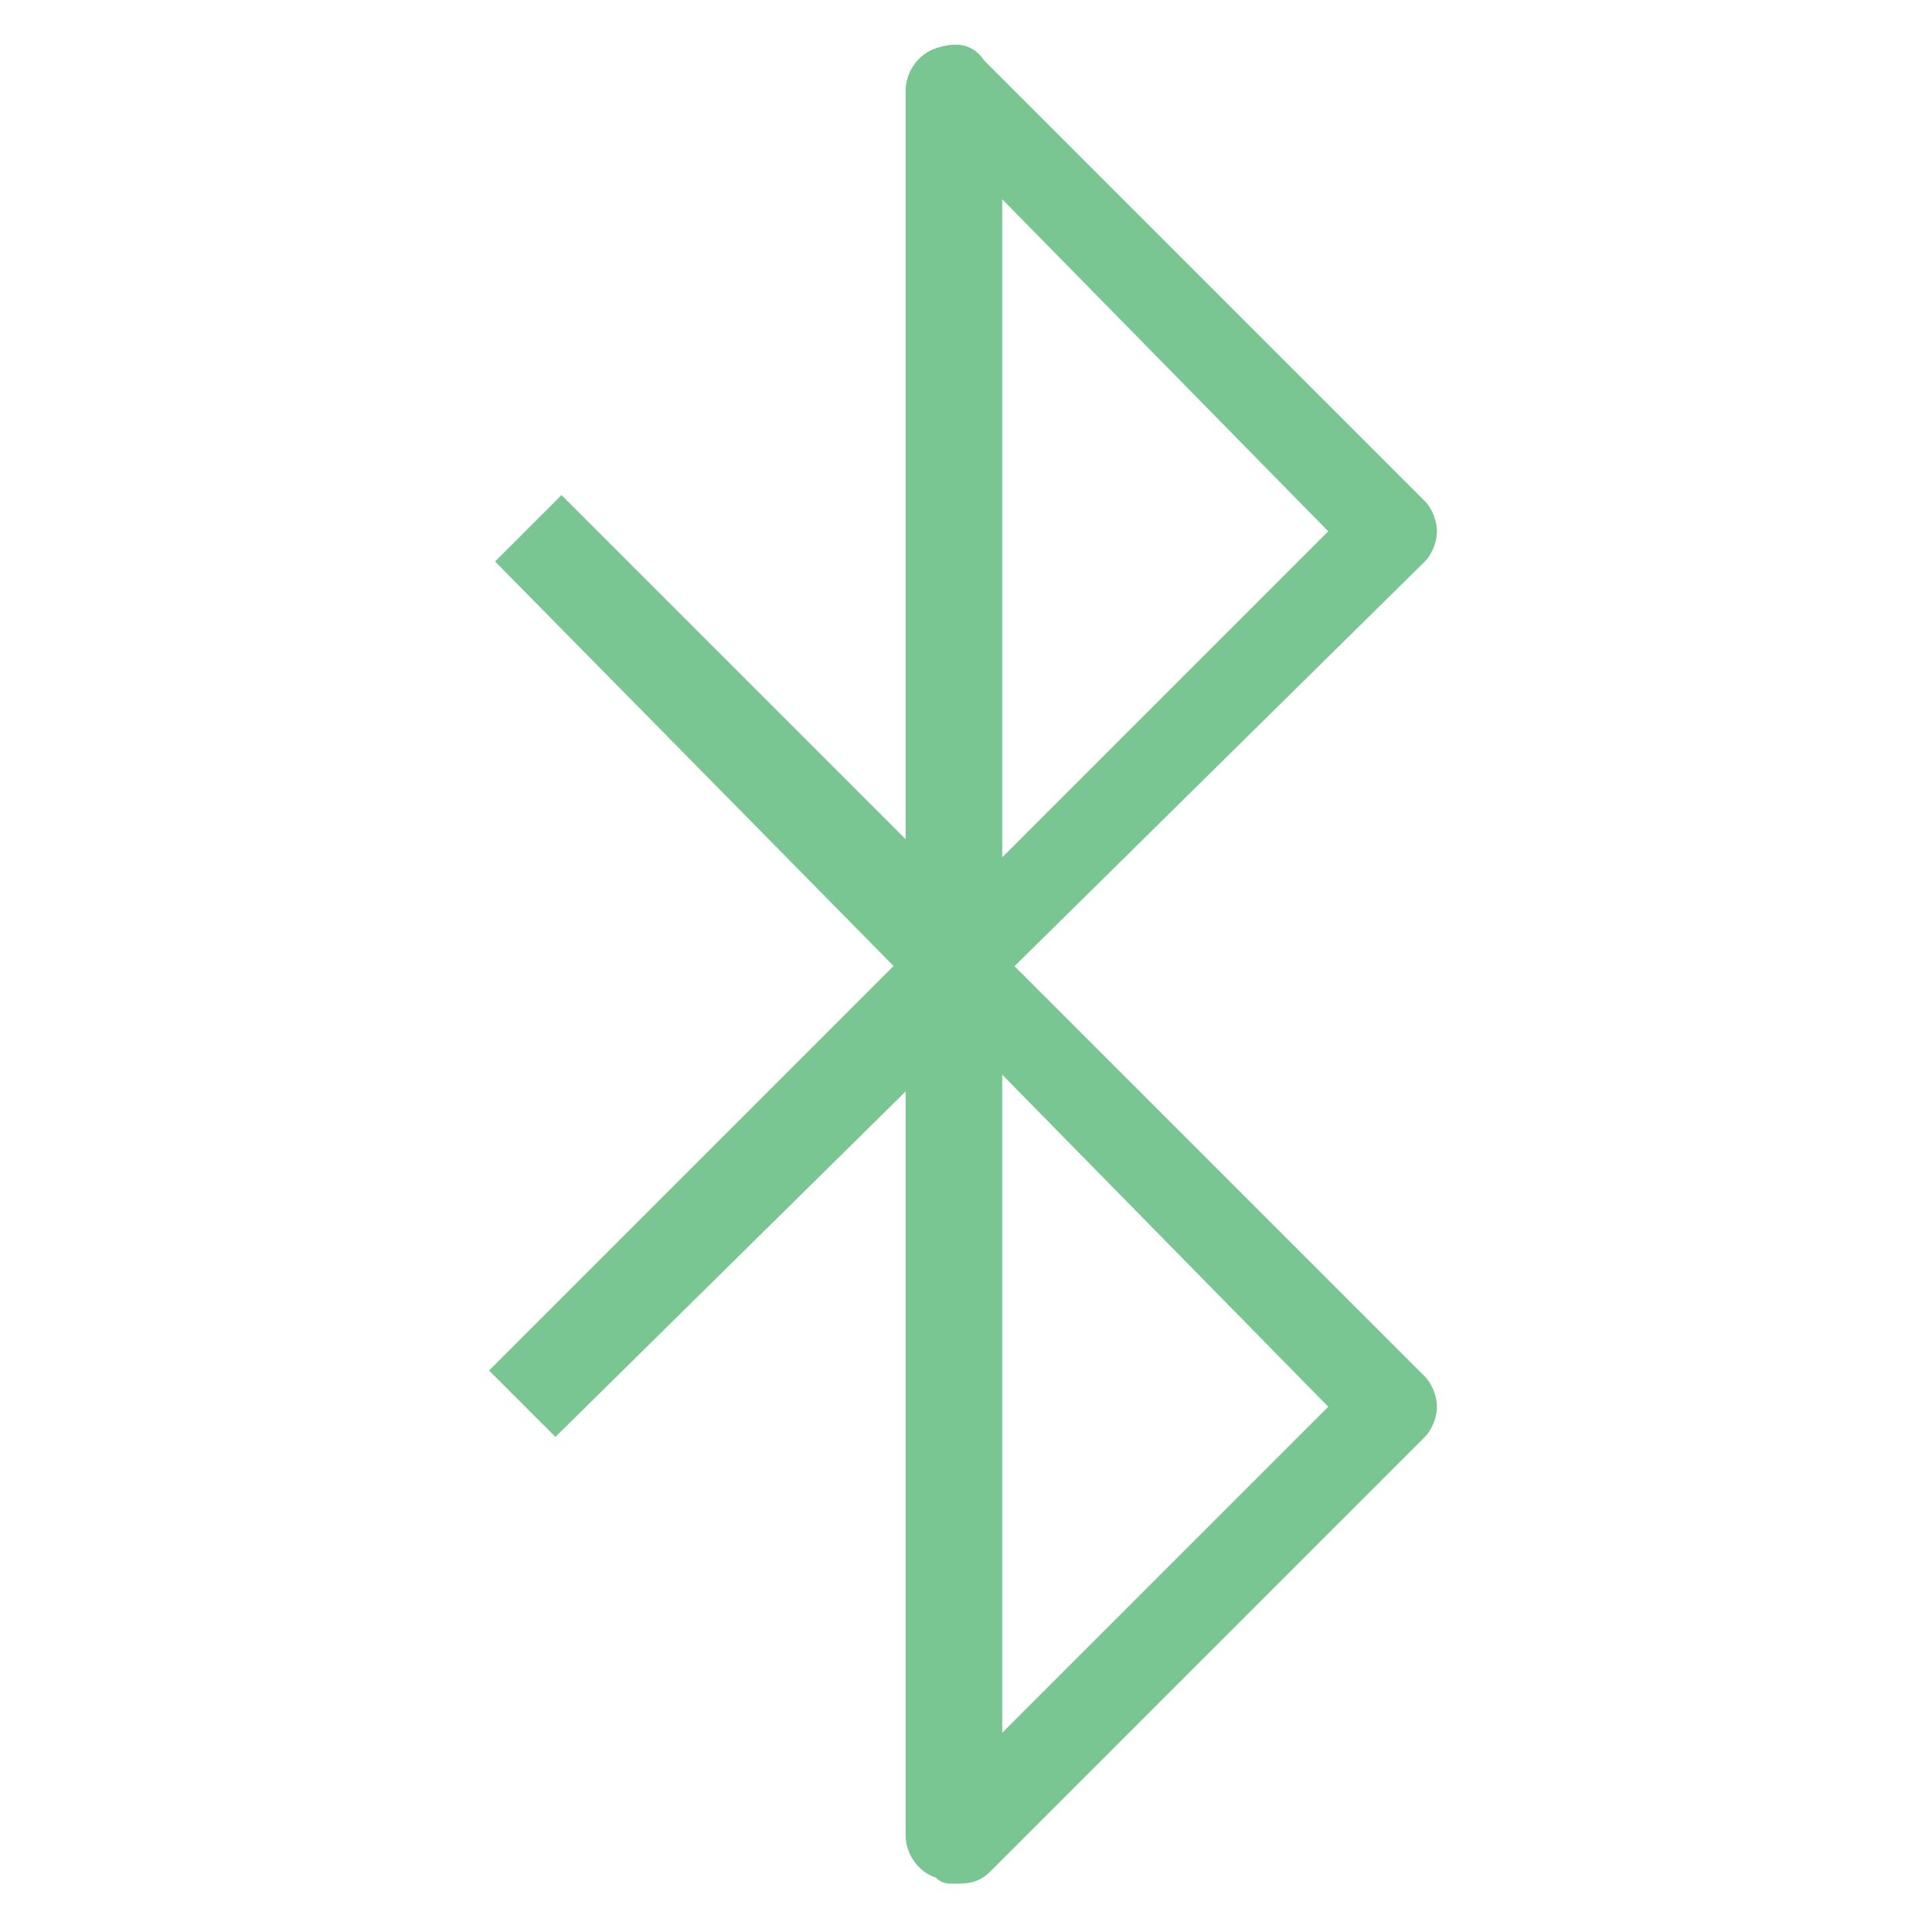 <?xml version="1.0" encoding="utf-8"?>
<!-- Generator: Adobe Illustrator 18.0.0, SVG Export Plug-In . SVG Version: 6.00 Build 0)  -->
<!DOCTYPE svg PUBLIC "-//W3C//DTD SVG 1.1//EN" "http://www.w3.org/Graphics/SVG/1.1/DTD/svg11.dtd">
<svg version="1.1" id="Layer_1" xmlns="http://www.w3.org/2000/svg" xmlns:xlink="http://www.w3.org/1999/xlink" x="0px" y="0px"
	 viewBox="0 0 32 32" enable-background="new 0 0 32 32" xml:space="preserve">
<g>
	<g>
		<path fill="#79C693" d="M15.8,16.7c-0.1,0-0.2,0-0.3-0.1c-0.3-0.1-0.5-0.4-0.5-0.7V1.5c0-0.3,0.2-0.6,0.5-0.7
			c0.3-0.1,0.6-0.1,0.8,0.2l7.3,7.3c0.1,0.1,0.2,0.3,0.2,0.5c0,0.2-0.1,0.4-0.2,0.5l-7.3,7.2C16.2,16.7,16,16.7,15.8,16.7z
			 M16.6,3.3v10.9L22,8.8L16.6,3.3z"/>
	</g>
	<g>
		<path fill="#79C693" d="M15.8,31.2c-0.1,0-0.2,0-0.3-0.1c-0.3-0.1-0.5-0.4-0.5-0.7V16c0-0.3,0.2-0.6,0.5-0.7
			c0.3-0.1,0.6-0.1,0.8,0.2l7.3,7.3c0.1,0.1,0.2,0.3,0.2,0.5c0,0.2-0.1,0.4-0.2,0.5L16.4,31C16.2,31.2,16,31.2,15.8,31.2z
			 M16.6,17.8v10.9l5.4-5.4L16.6,17.8z"/>
	</g>
	<g>
		<path fill="#79C693" d="M9.2,23.8l-1.1-1.1l6.7-6.7L8.2,9.3l1.1-1.1l7.3,7.3c0.1,0.1,0.2,0.3,0.2,0.5c0,0.2-0.1,0.4-0.2,0.5
			L9.2,23.8z"/>
	</g>
</g>
</svg>
